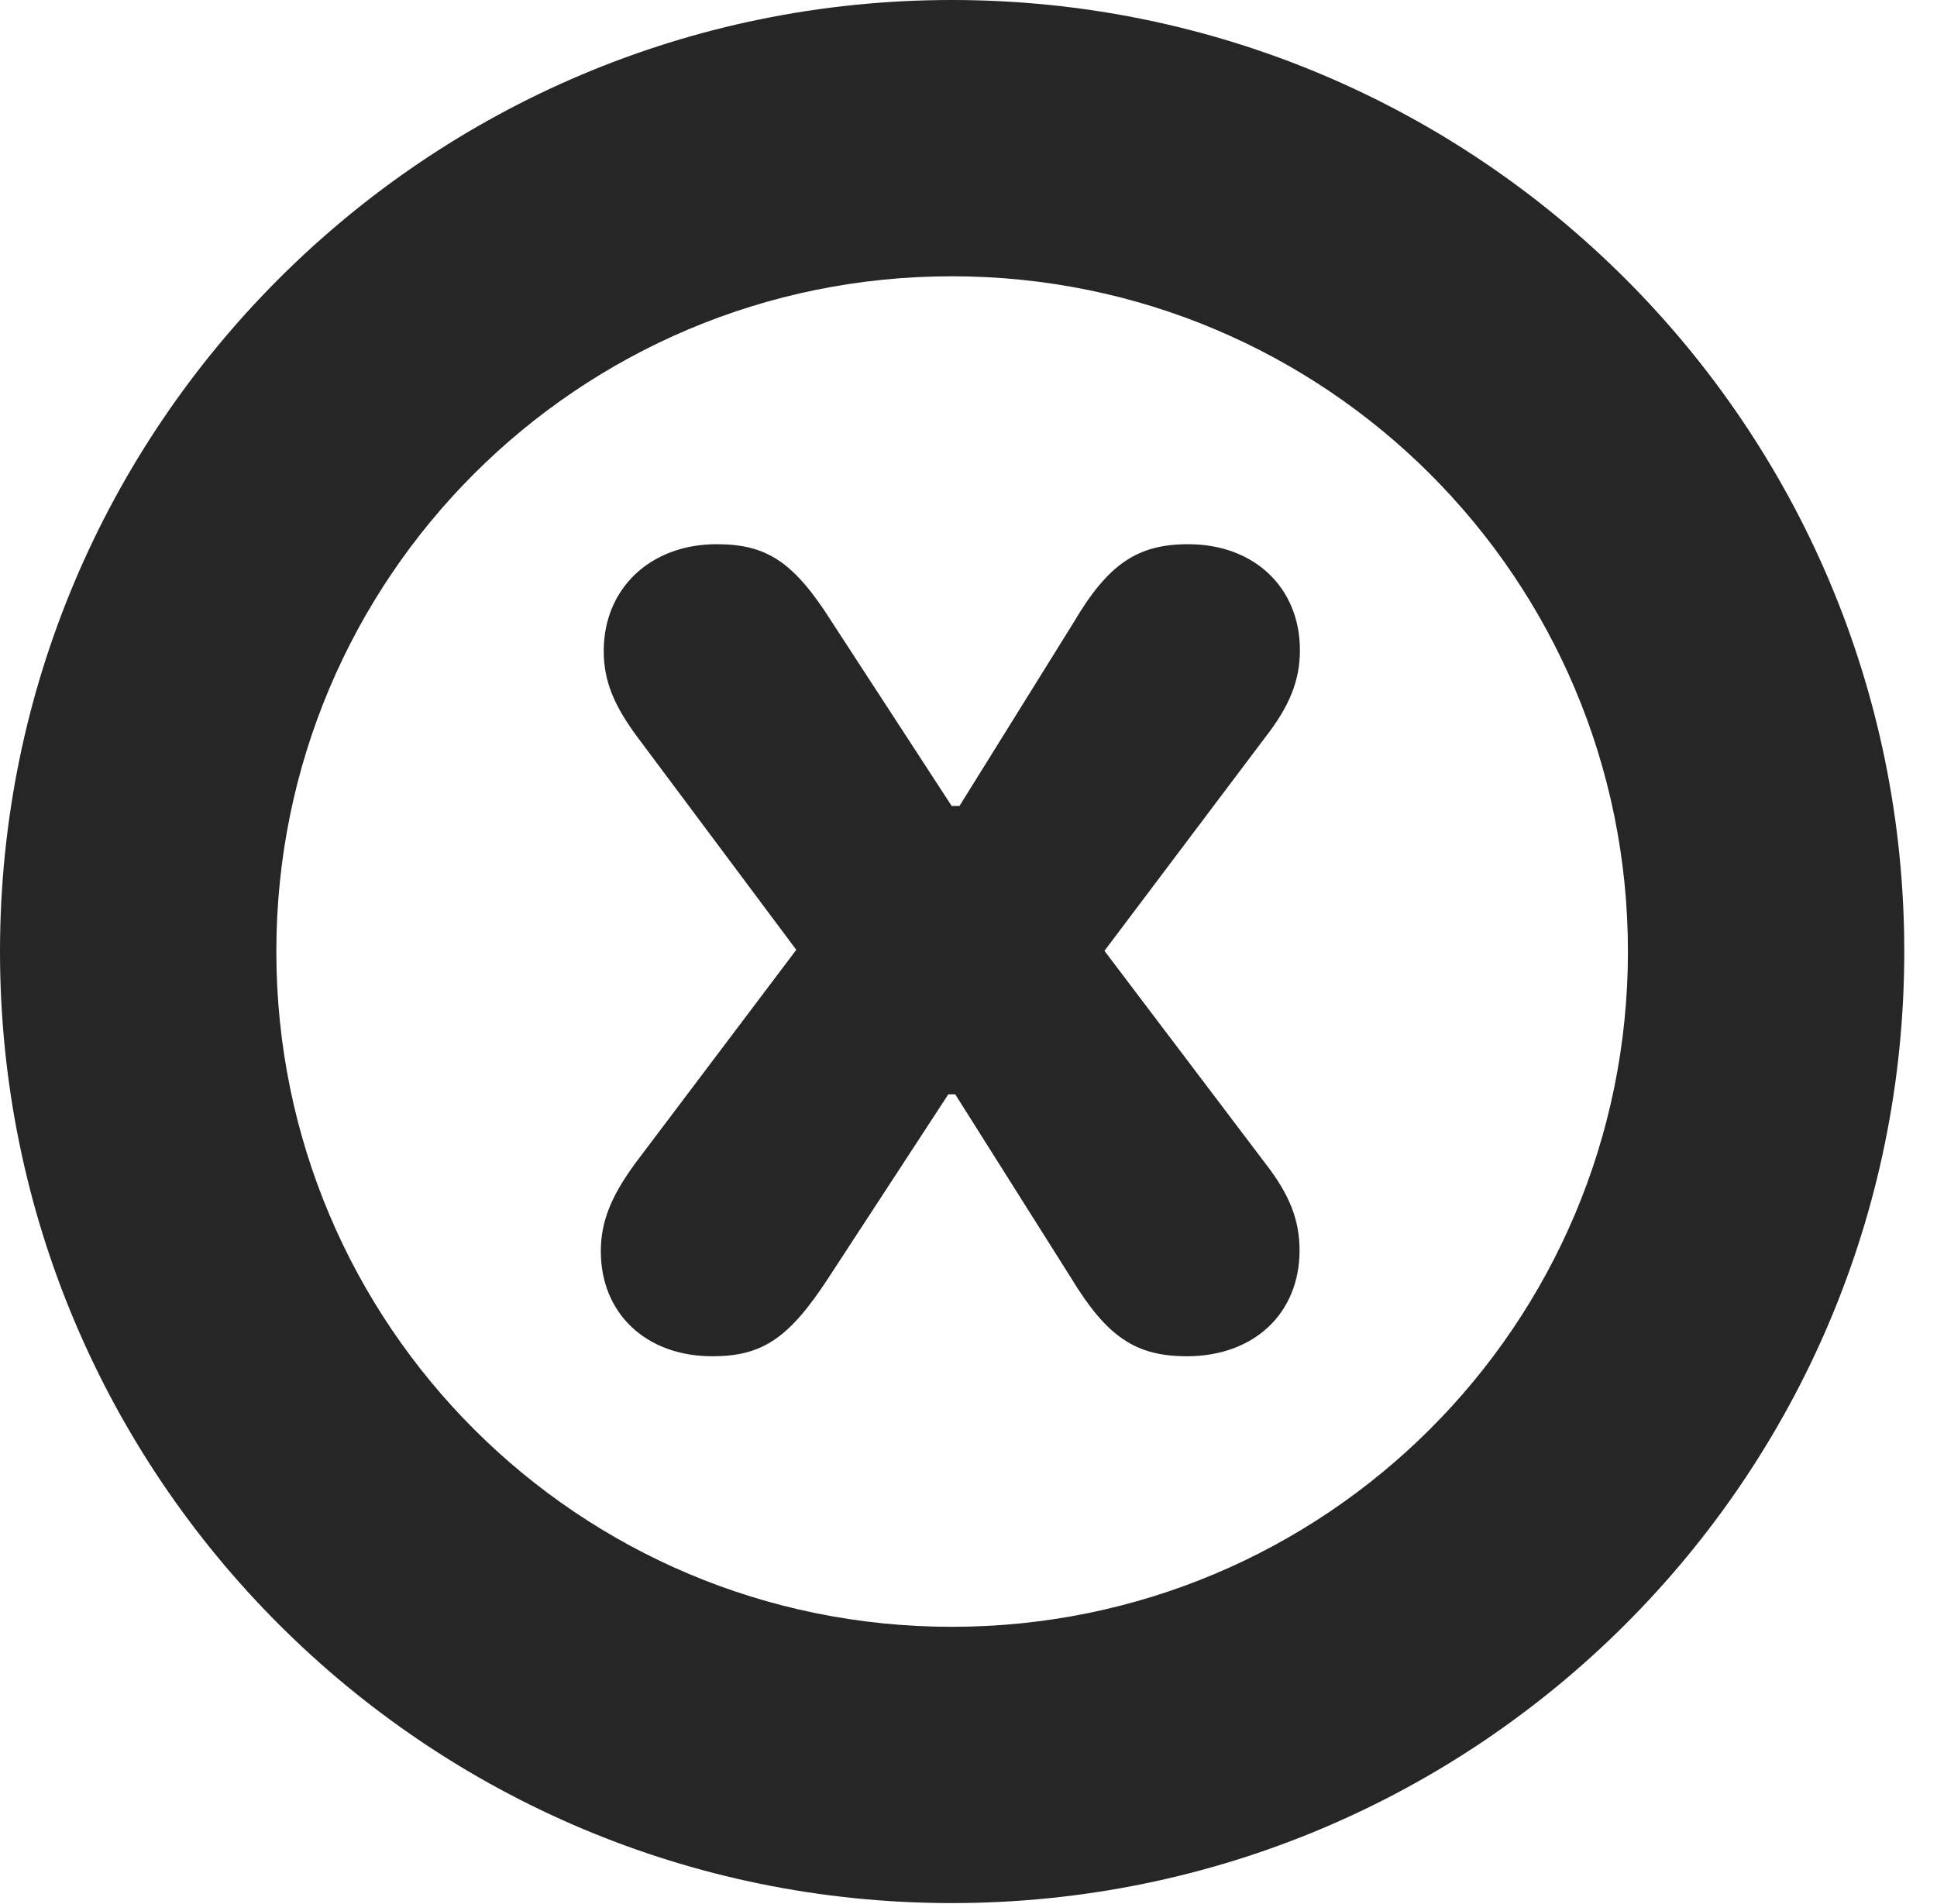 <?xml version="1.0" encoding="UTF-8"?>
<!--Generator: Apple Native CoreSVG 326-->
<!DOCTYPE svg PUBLIC "-//W3C//DTD SVG 1.1//EN" "http://www.w3.org/Graphics/SVG/1.1/DTD/svg11.dtd">
<svg version="1.1" xmlns="http://www.w3.org/2000/svg" xmlns:xlink="http://www.w3.org/1999/xlink"
       viewBox="0 0 21.365 21.006">
       <g>
              <rect height="21.006" opacity="0" width="21.365" x="0" y="0" />
              <path d="M10.498 20.996C16.302 20.996 21.004 16.295 21.004 10.498C21.004 4.702 16.302 0 10.498 0C4.702 0 0 4.702 0 10.498C0 16.295 4.702 20.996 10.498 20.996ZM10.498 17.948C6.378 17.948 3.048 14.618 3.048 10.498C3.048 6.378 6.378 3.048 10.498 3.048C14.618 3.048 17.956 6.378 17.956 10.498C17.956 14.618 14.618 17.948 10.498 17.948Z"
                     fill="currentColor" fill-opacity="0.85" />
              <path d="M7.857 14.963C8.408 14.963 8.701 14.766 9.134 14.104L10.46 12.073L10.536 12.073L11.817 14.104C12.21 14.751 12.528 14.963 13.092 14.963C13.83 14.963 14.334 14.491 14.334 13.795C14.334 13.458 14.223 13.178 13.954 12.832L12.182 10.49L13.959 8.13C14.229 7.783 14.338 7.5 14.338 7.173C14.338 6.486 13.837 6.004 13.106 6.004C12.542 6.004 12.22 6.226 11.841 6.869L10.583 8.892L10.497 8.892L9.178 6.866C8.759 6.203 8.462 6.004 7.906 6.004C7.173 6.004 6.659 6.493 6.659 7.182C6.659 7.516 6.775 7.794 7.051 8.159L8.783 10.479L7.001 12.842C6.743 13.197 6.627 13.475 6.627 13.805C6.627 14.491 7.126 14.963 7.857 14.963Z"
                     fill="currentColor" fill-opacity="0.85" />
       </g>
</svg>
